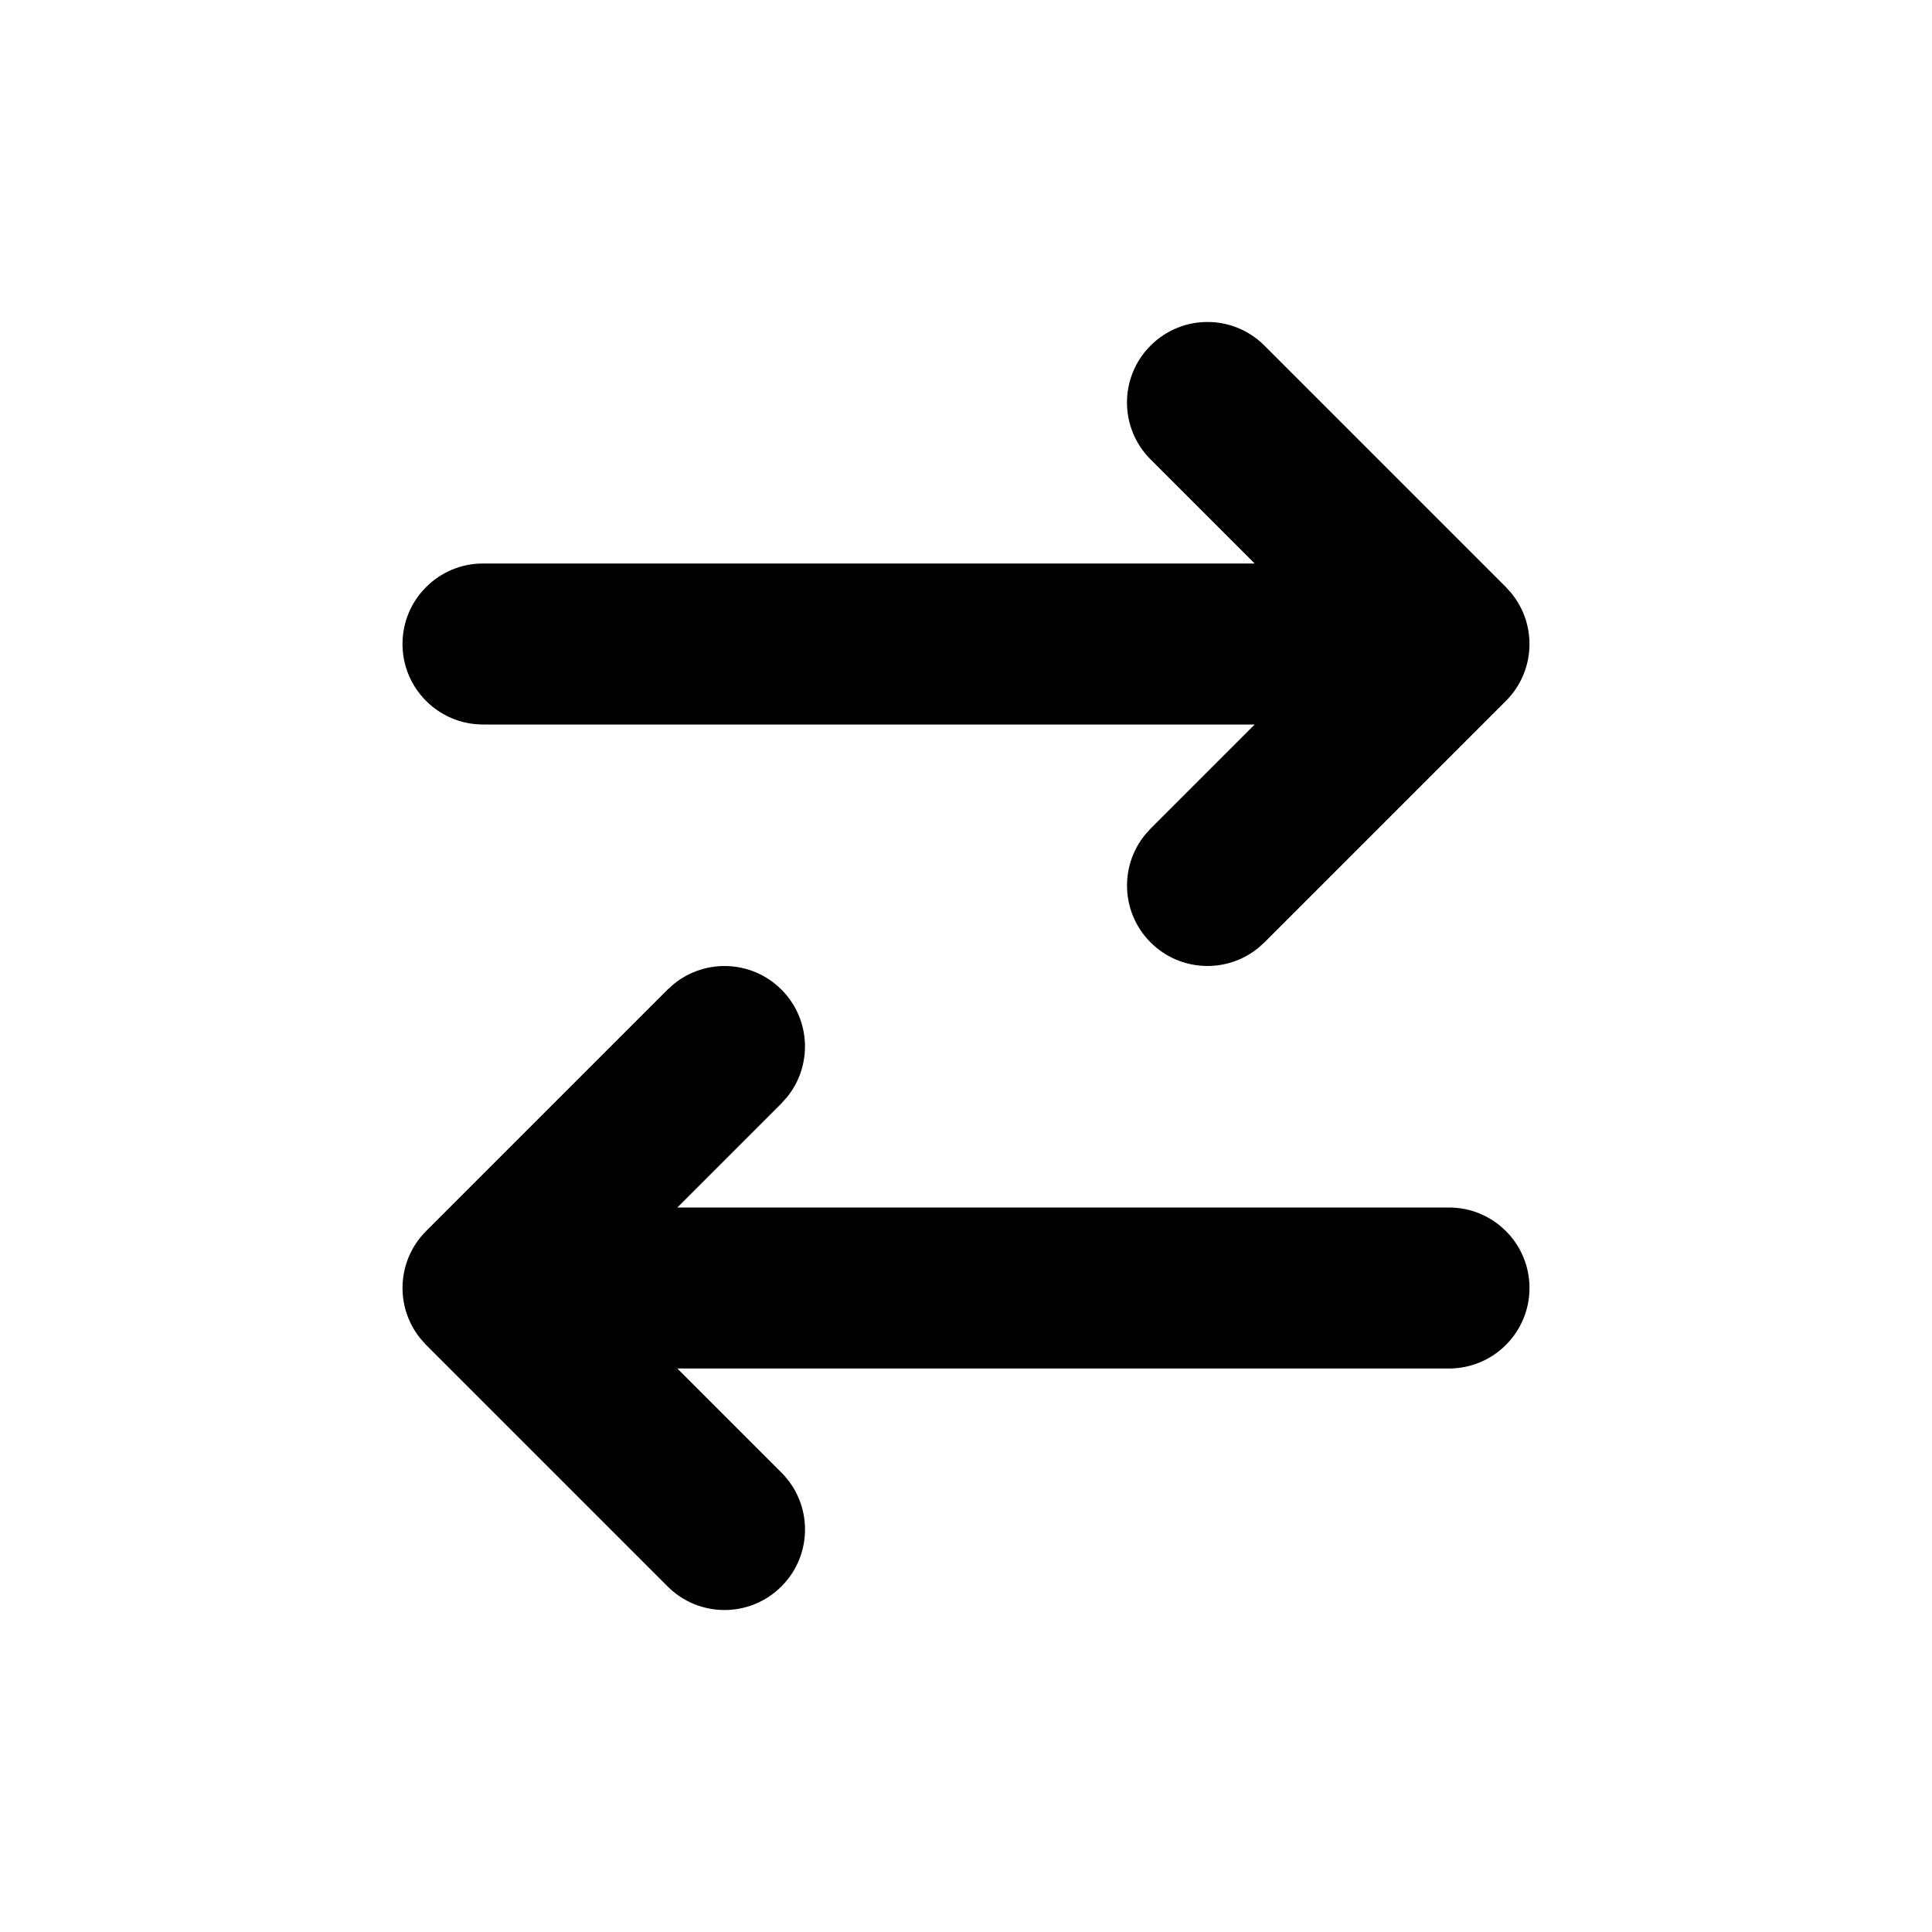 <svg width="24" height="24" viewBox="0 0 24 24" fill="none" xmlns="http://www.w3.org/2000/svg">
<path d="M6 7L15.586 7L14.293 5.707C13.902 5.317 13.902 4.683 14.293 4.293C14.684 3.902 15.316 3.902 15.707 4.293L18.707 7.293L18.775 7.369C19.096 7.762 19.073 8.341 18.707 8.707L15.707 11.707L15.631 11.775C15.238 12.096 14.659 12.073 14.293 11.707C13.927 11.341 13.904 10.762 14.225 10.369L14.293 10.293L15.586 9L6 9C5.448 9 5 8.552 5 8C5 7.448 5.448 7 6 7Z" fill="#000"/>
<path d="M18 17L8.414 17L9.707 18.293C10.098 18.683 10.098 19.317 9.707 19.707C9.317 20.098 8.683 20.098 8.293 19.707L5.293 16.707L5.225 16.631C4.904 16.238 4.927 15.659 5.293 15.293L8.293 12.293L8.369 12.225C8.762 11.904 9.341 11.927 9.707 12.293C10.073 12.659 10.096 13.238 9.775 13.631L9.707 13.707L8.414 15L18 15C18.552 15 19 15.448 19 16C19 16.552 18.552 17 18 17Z" fill="#000"/>
</svg>
